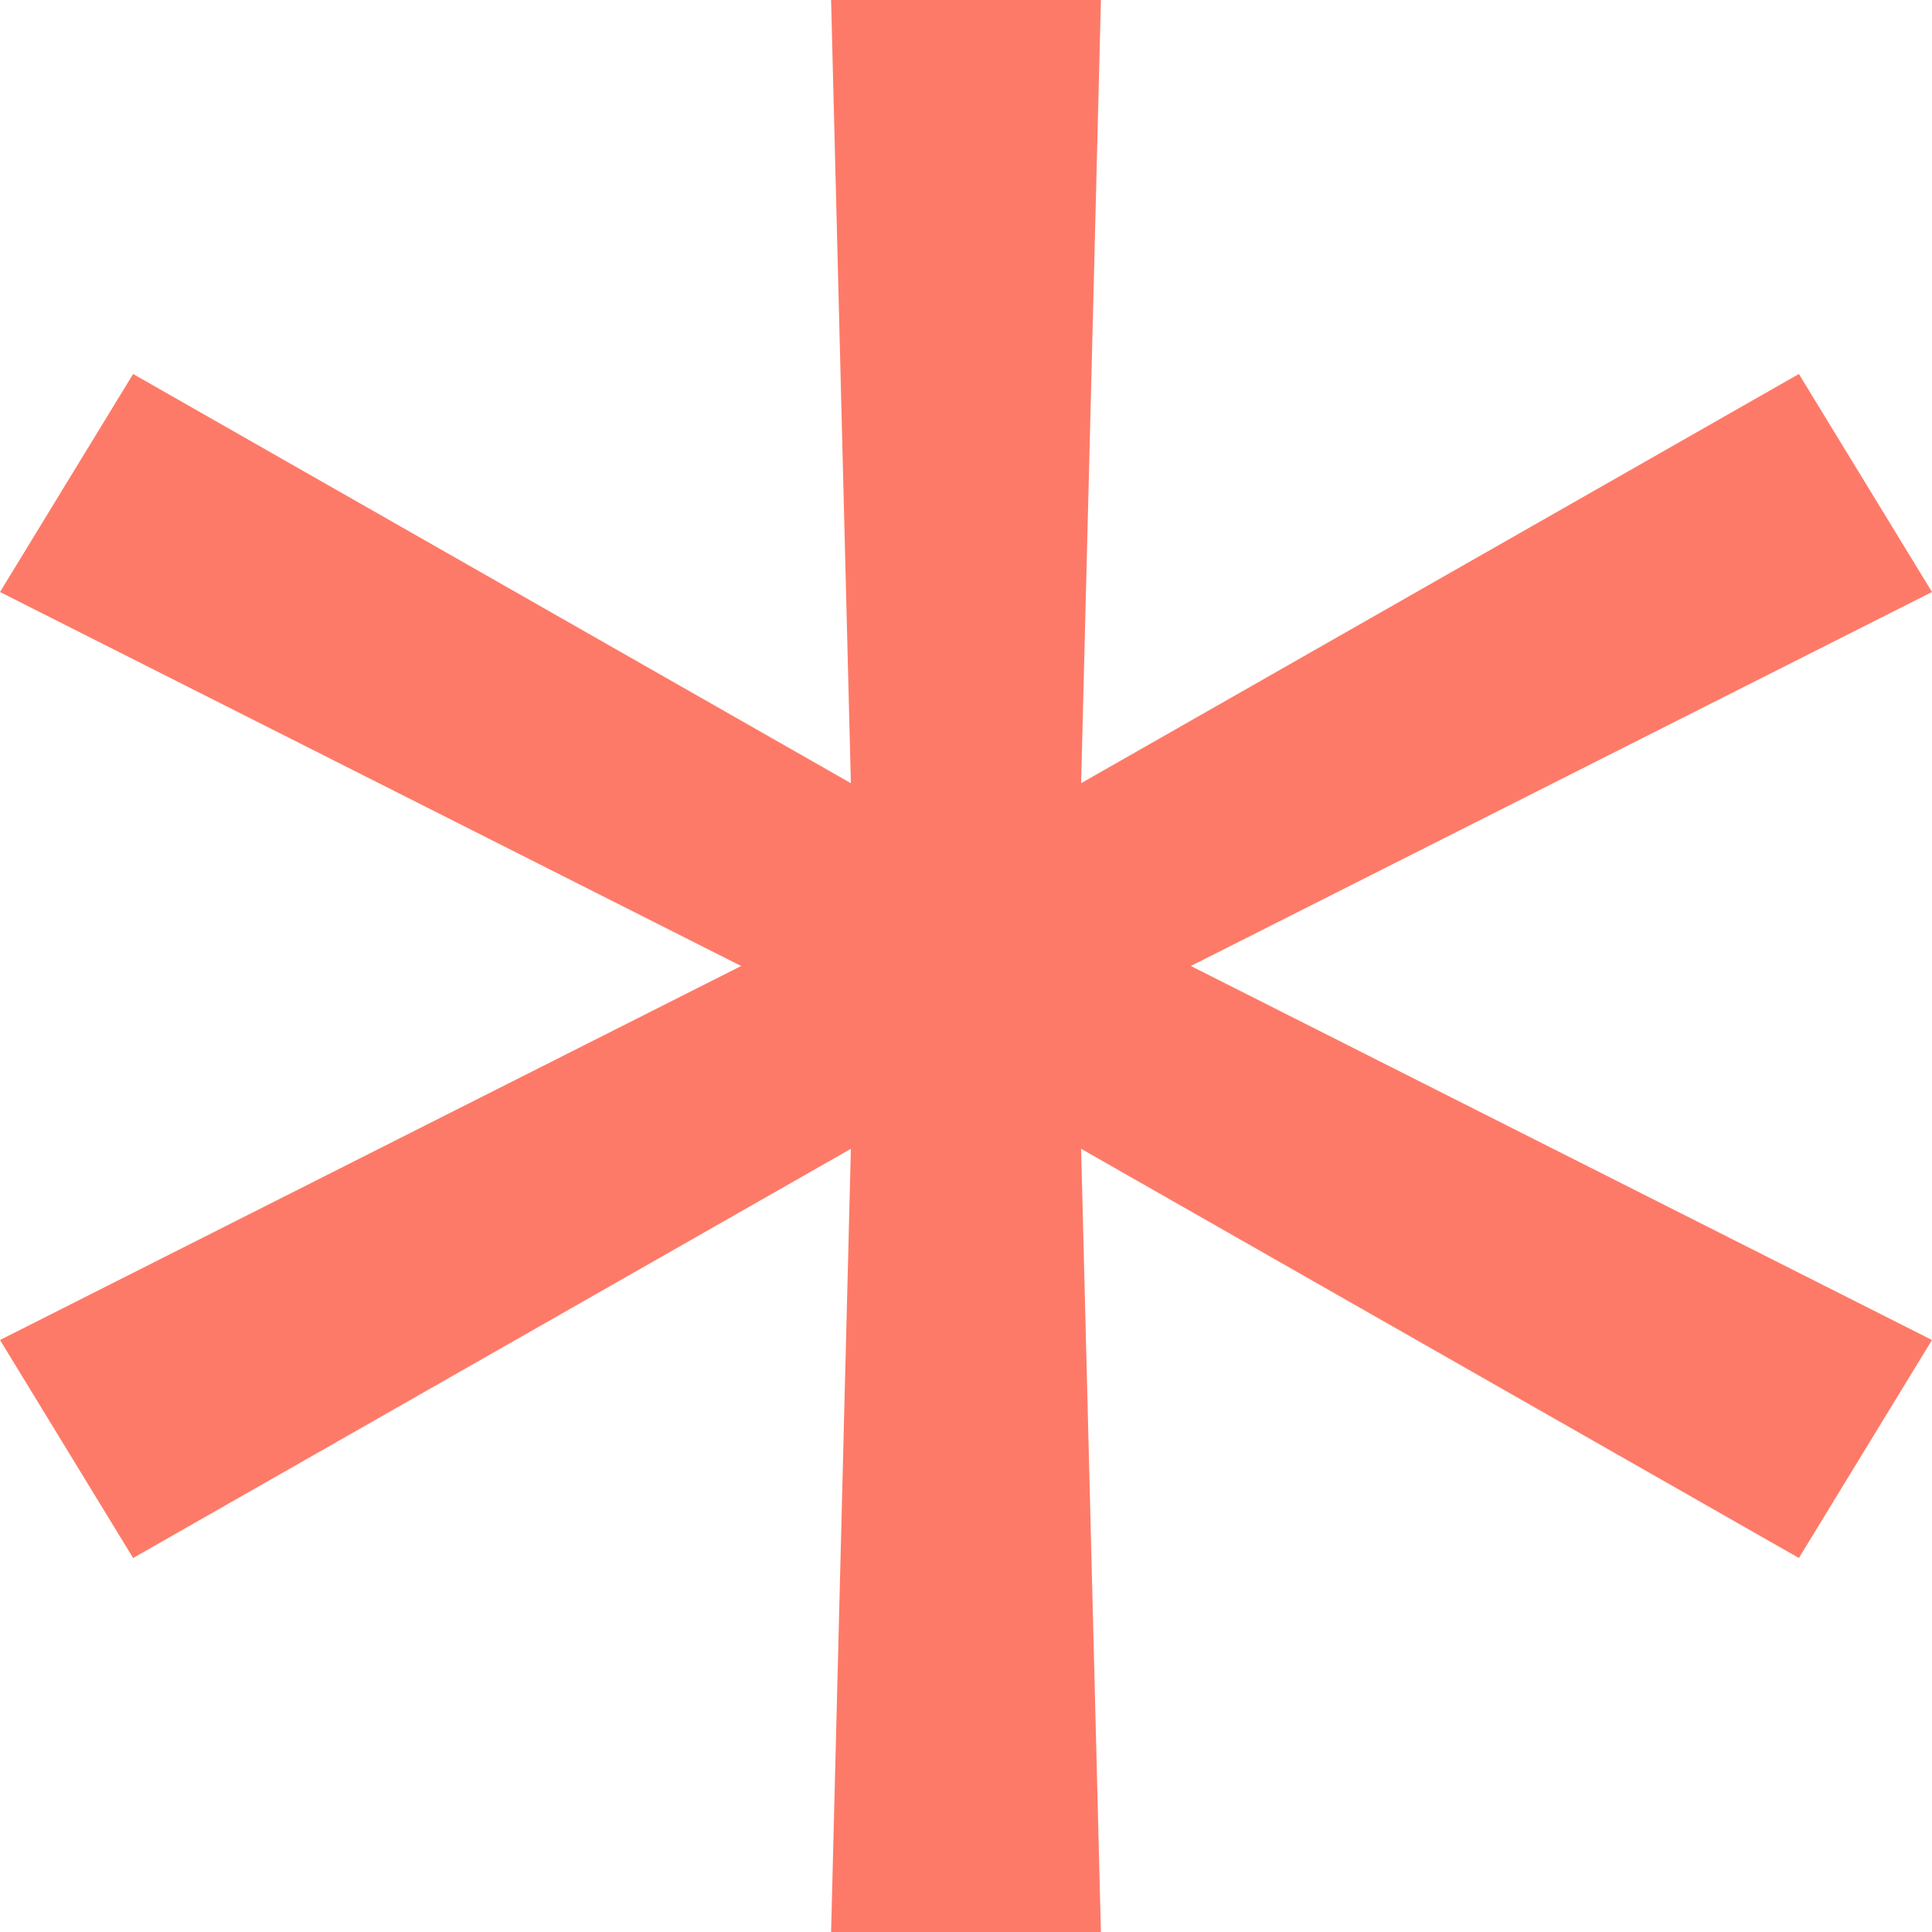 <svg width="119" height="119" viewBox="0 0 119 119" fill="none" xmlns="http://www.w3.org/2000/svg">
<path opacity="0.7" d="M51.19 119L52.409 70.76L8.199 95.964L0 82.536L45.65 59.5L0 36.464L8.199 23.036L52.409 48.24L51.19 0H67.81L66.591 48.24L110.801 23.036L119 36.464L73.35 59.5L119 82.536L110.801 95.964L66.591 70.76L67.81 119H51.19Z" fill="#FE4229"/>
</svg>
